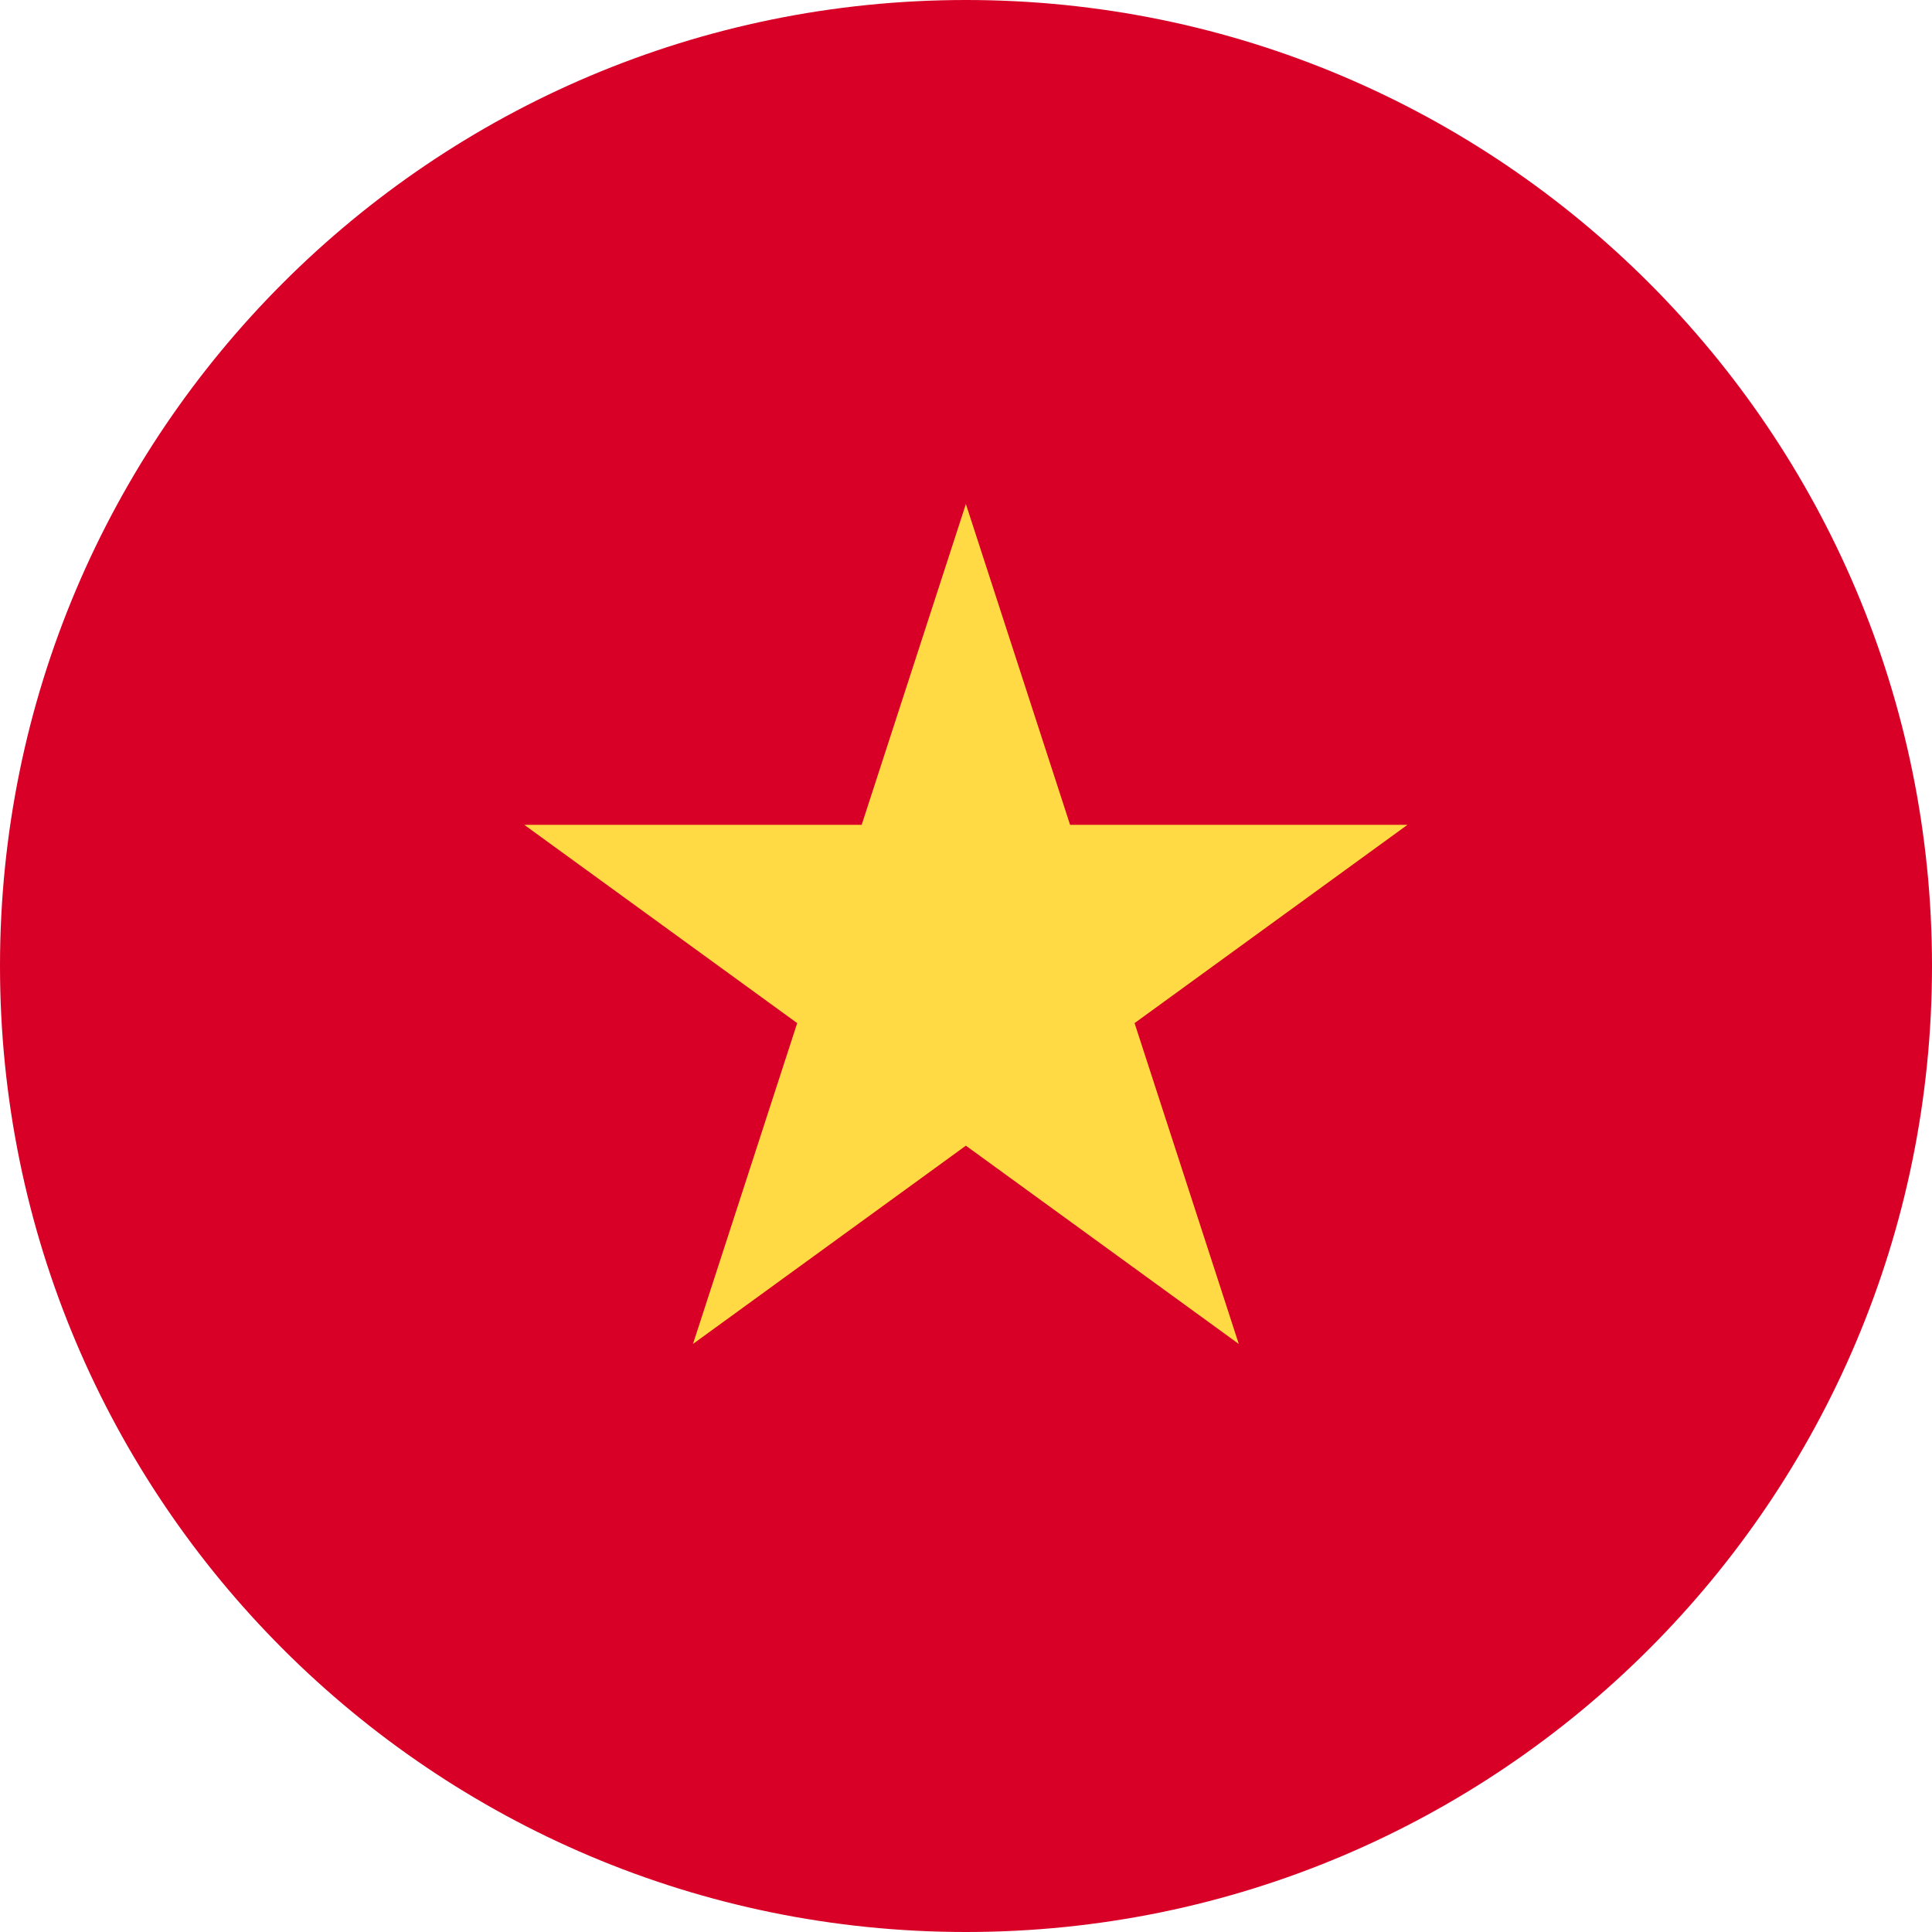 <svg width="16" height="16" viewBox="0 0 16 16" fill="none" xmlns="http://www.w3.org/2000/svg">
<g id="Frame" clip-path="url(#clip0_402_1006)">
<g id="Group">
<path id="Vector" d="M8 16C12.418 16 16 12.418 16 8C16 3.582 12.418 0 8 0C3.582 0 0 3.582 0 8C0 12.418 3.582 16 8 16Z" fill="#D80027"/>
<path id="Vector_2" d="M7.999 4.174L8.862 6.831H11.656L9.396 8.473L10.259 11.13L7.999 9.488L5.739 11.13L6.602 8.473L4.342 6.831H7.136L7.999 4.174Z" fill="#FFDA44"/>
</g>
</g>
<defs>
<clipPath id="clip0_402_1006">
<rect width="16" height="16" fill="white"/>
</clipPath>
</defs>
</svg>
